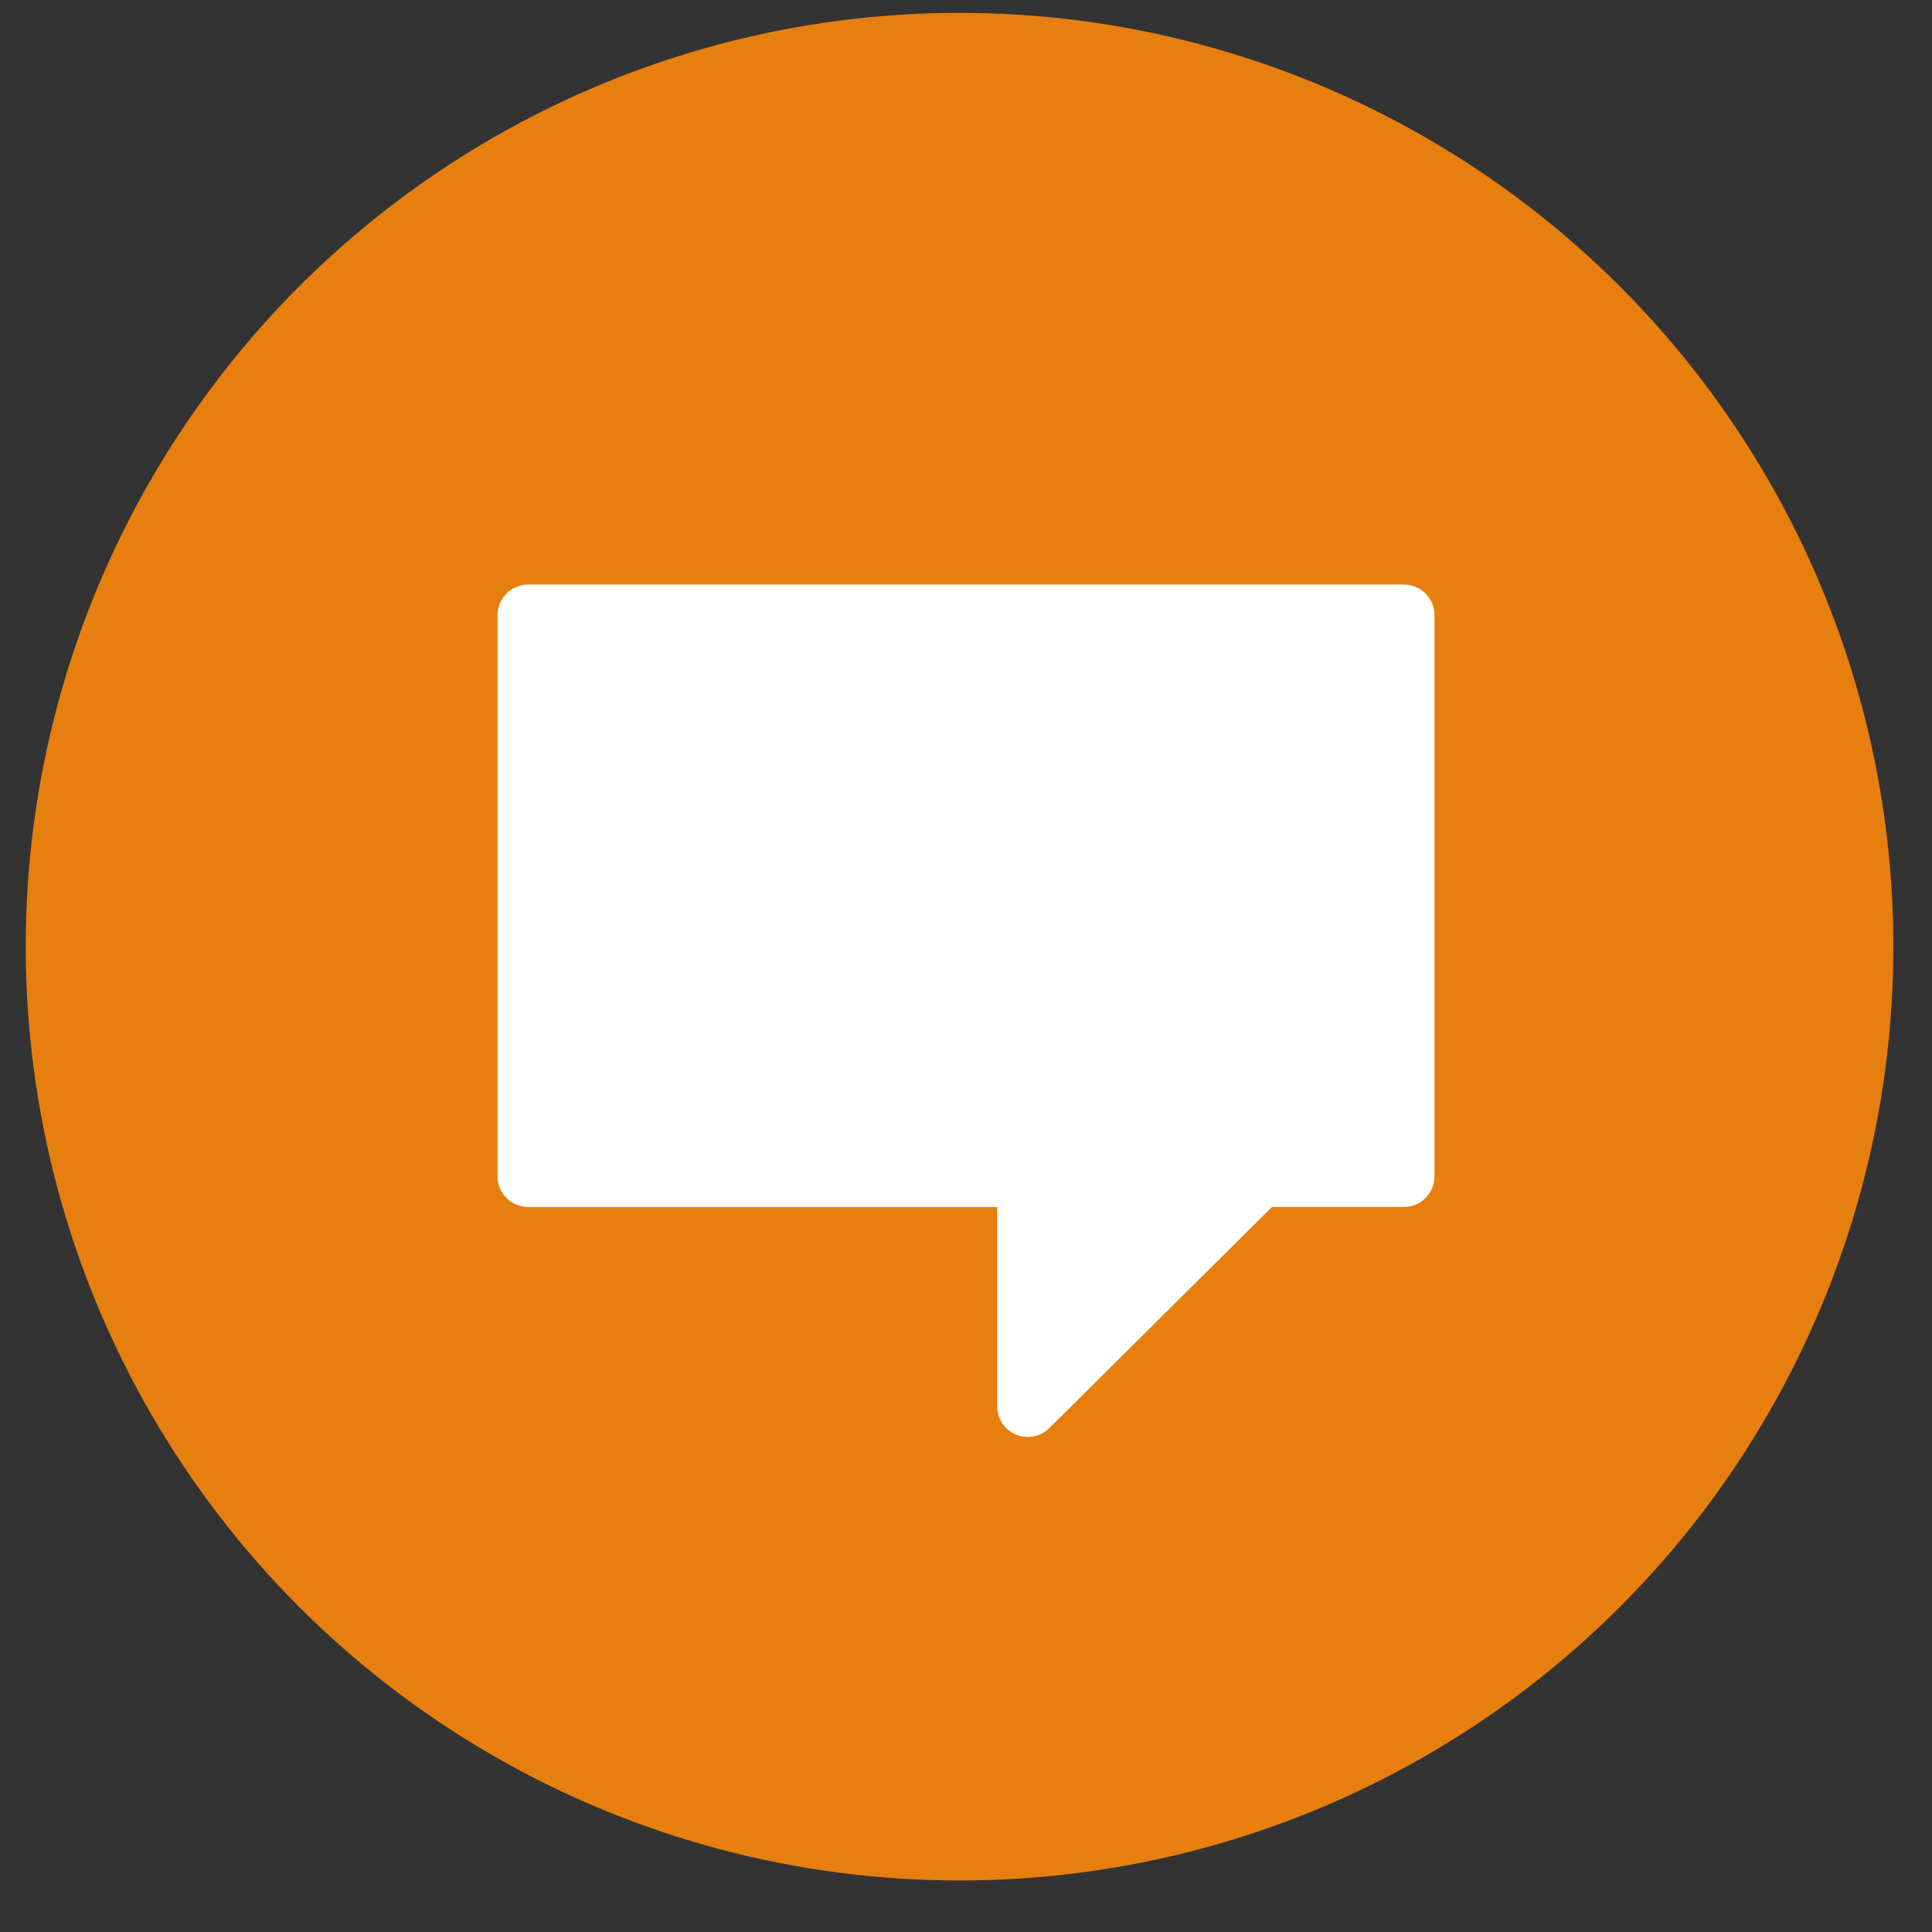 <?xml version="1.0" encoding="utf-8"?>
<!-- Generator: Adobe Illustrator 17.0.2, SVG Export Plug-In . SVG Version: 6.00 Build 0)  -->
<!DOCTYPE svg PUBLIC "-//W3C//DTD SVG 1.1//EN" "http://www.w3.org/Graphics/SVG/1.1/DTD/svg11.dtd">
<svg version="1.1" xmlns="http://www.w3.org/2000/svg" xmlns:xlink="http://www.w3.org/1999/xlink" x="0px" y="0px" width="50px"
	 height="50px" viewBox="0 0 50 50" enable-background="new 0 0 50 50" xml:space="preserve">
<rect x="0" y="0" width="50" height="50" fill="#333333" stroke="none"/>
<g id="Layer_1">
	<circle fill="#E67F0E" stroke="#E67F0E" stroke-miterlimit="10" cx="24.833" cy="24.5" r="23.667"/>
</g>
<g id="Layer_2">
	<g>
		<path fill="#FFFFFF" d="M36.331,15.128H13.669c-0.438,0-0.793,0.355-0.793,0.794v14.521c0,0.438,0.355,0.794,0.793,0.794h12.137
			v5.158c0,0.321,0.193,0.61,0.49,0.733c0.098,0.041,0.201,0.06,0.303,0.06c0.206,0,0.409-0.081,0.561-0.233l5.759-5.719h3.412
			c0.438,0,0.794-0.355,0.794-0.794V15.921C37.125,15.483,36.769,15.128,36.331,15.128L36.331,15.128z"/>
	</g>
</g>
</svg>
